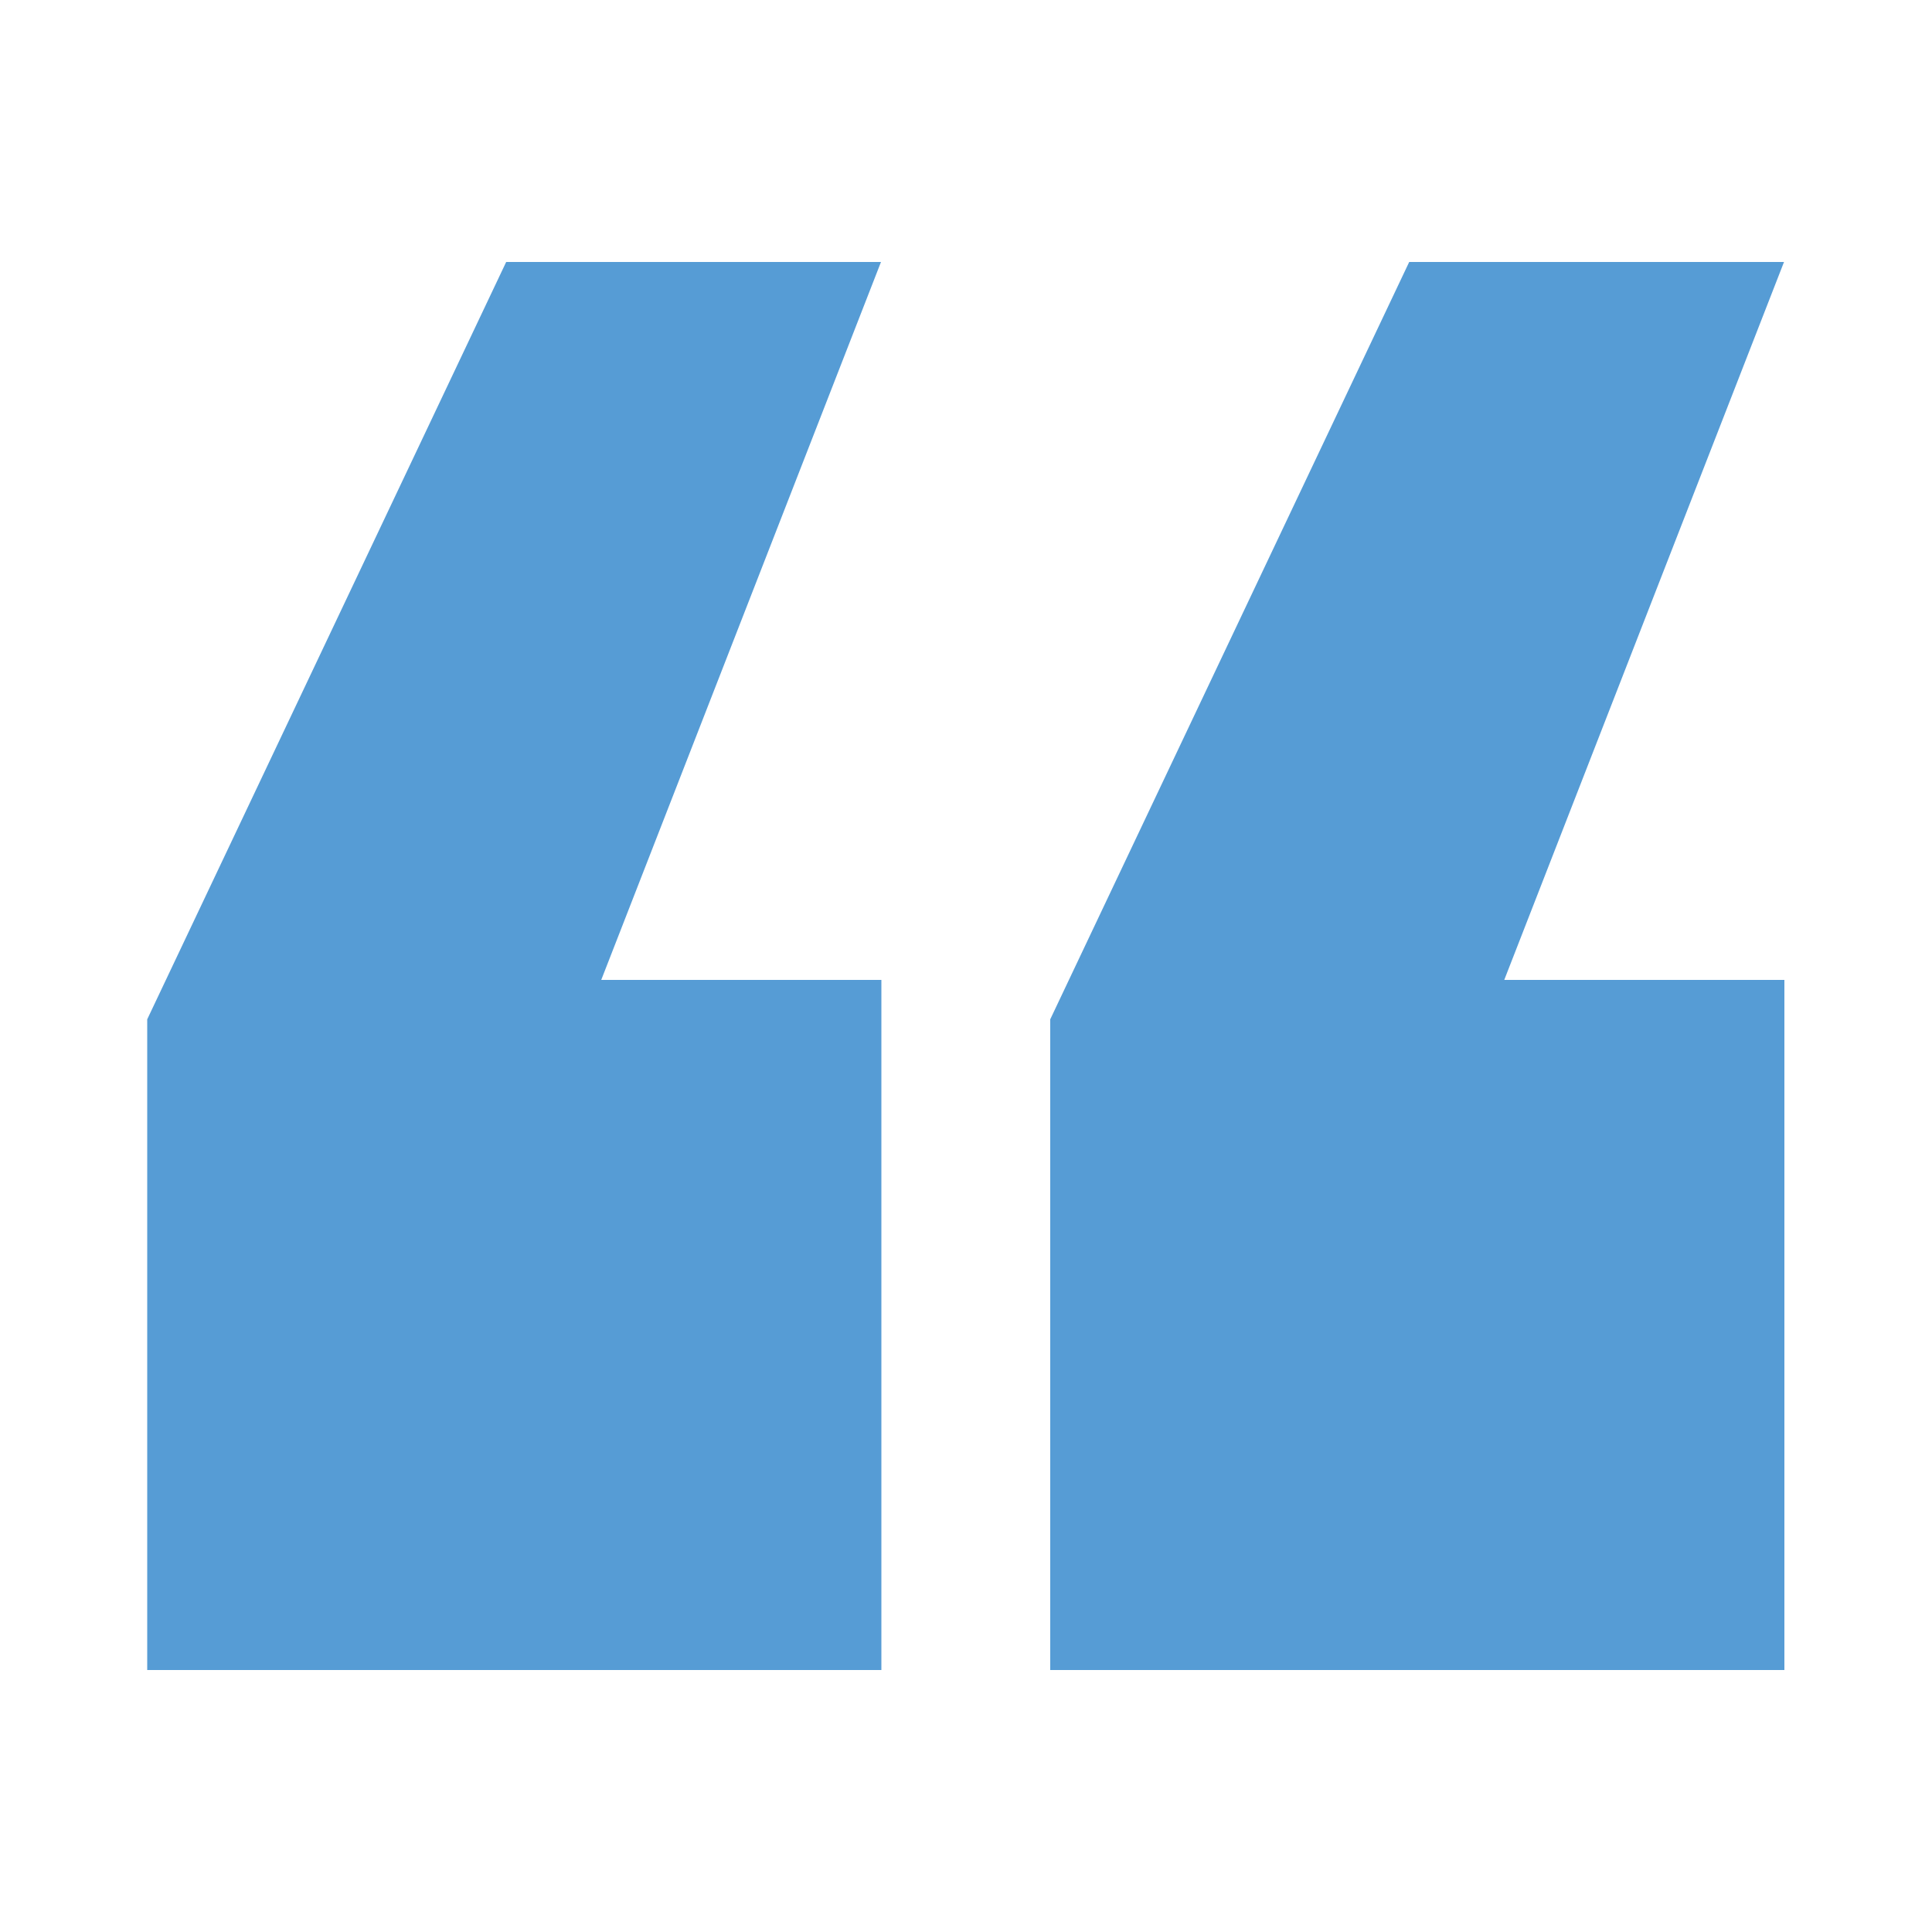 <svg id="Layer_1" data-name="Layer 1" xmlns="http://www.w3.org/2000/svg" viewBox="0 0 50 50"><defs><style>.cls-1{fill:#569cd5;}</style></defs><path class="cls-1" d="M22.81,25.36V43.22h-19V26.38l9.29-19.6h9.7L15.56,25.36Zm23.37,0V43.22h-19V26.38l9.29-19.6h9.7L38.93,25.36Z"/></svg>